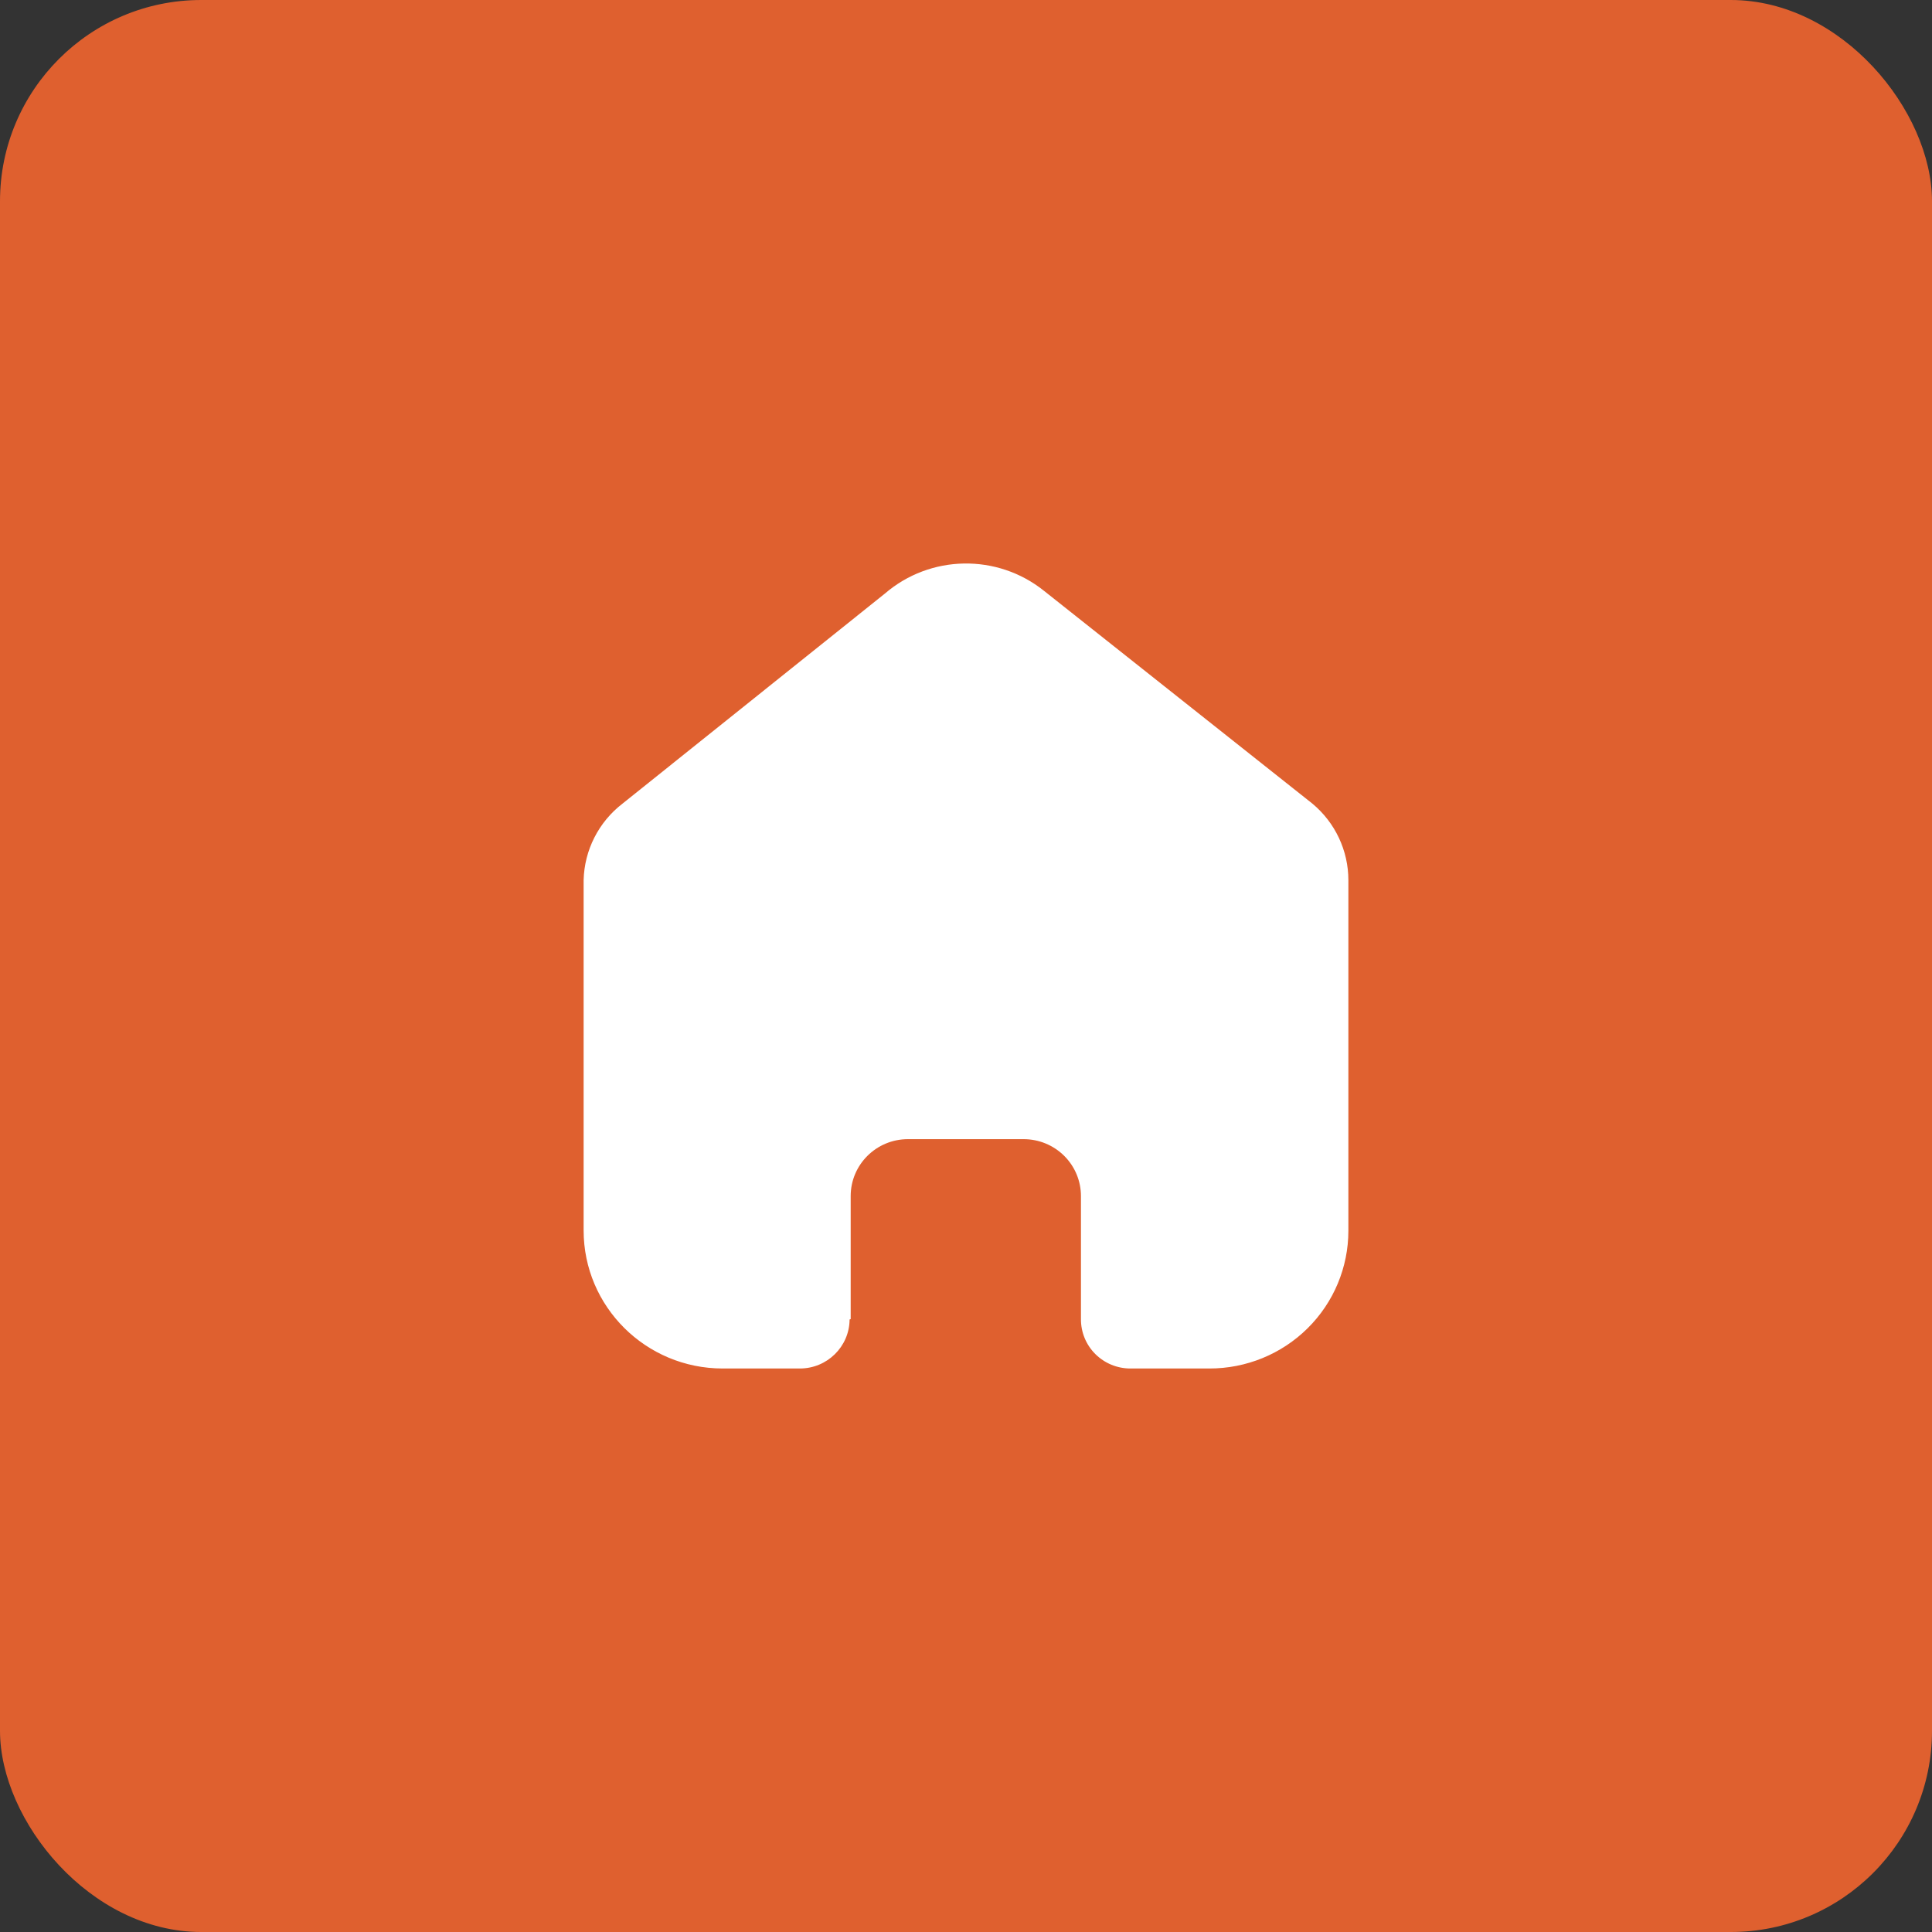 <svg width="48" height="48" viewBox="0 0 48 48" fill="none" xmlns="http://www.w3.org/2000/svg">
<rect x="0" y="0" width="48" height="48" fill="#333333" stroke="none"/>
<rect width="48" height="48" rx="5" fill="#DF602F"/>
<path d="M21.135 32.773V29.716C21.135 28.935 21.772 28.302 22.558 28.302H25.433C25.81 28.302 26.172 28.451 26.439 28.716C26.706 28.981 26.856 29.341 26.856 29.716V32.773C26.854 33.098 26.982 33.41 27.212 33.64C27.443 33.87 27.756 34 28.083 34H30.044C30.96 34.002 31.839 33.643 32.487 33.001C33.136 32.359 33.5 31.487 33.5 30.578V21.867C33.5 21.133 33.172 20.436 32.605 19.965L25.934 14.676C24.774 13.749 23.111 13.778 21.985 14.747L15.467 19.965C14.873 20.422 14.518 21.121 14.5 21.867V30.569C14.5 32.464 16.047 34 17.956 34H19.872C20.551 34 21.103 33.456 21.108 32.782L21.135 32.773Z" fill="white"/>
</svg>
